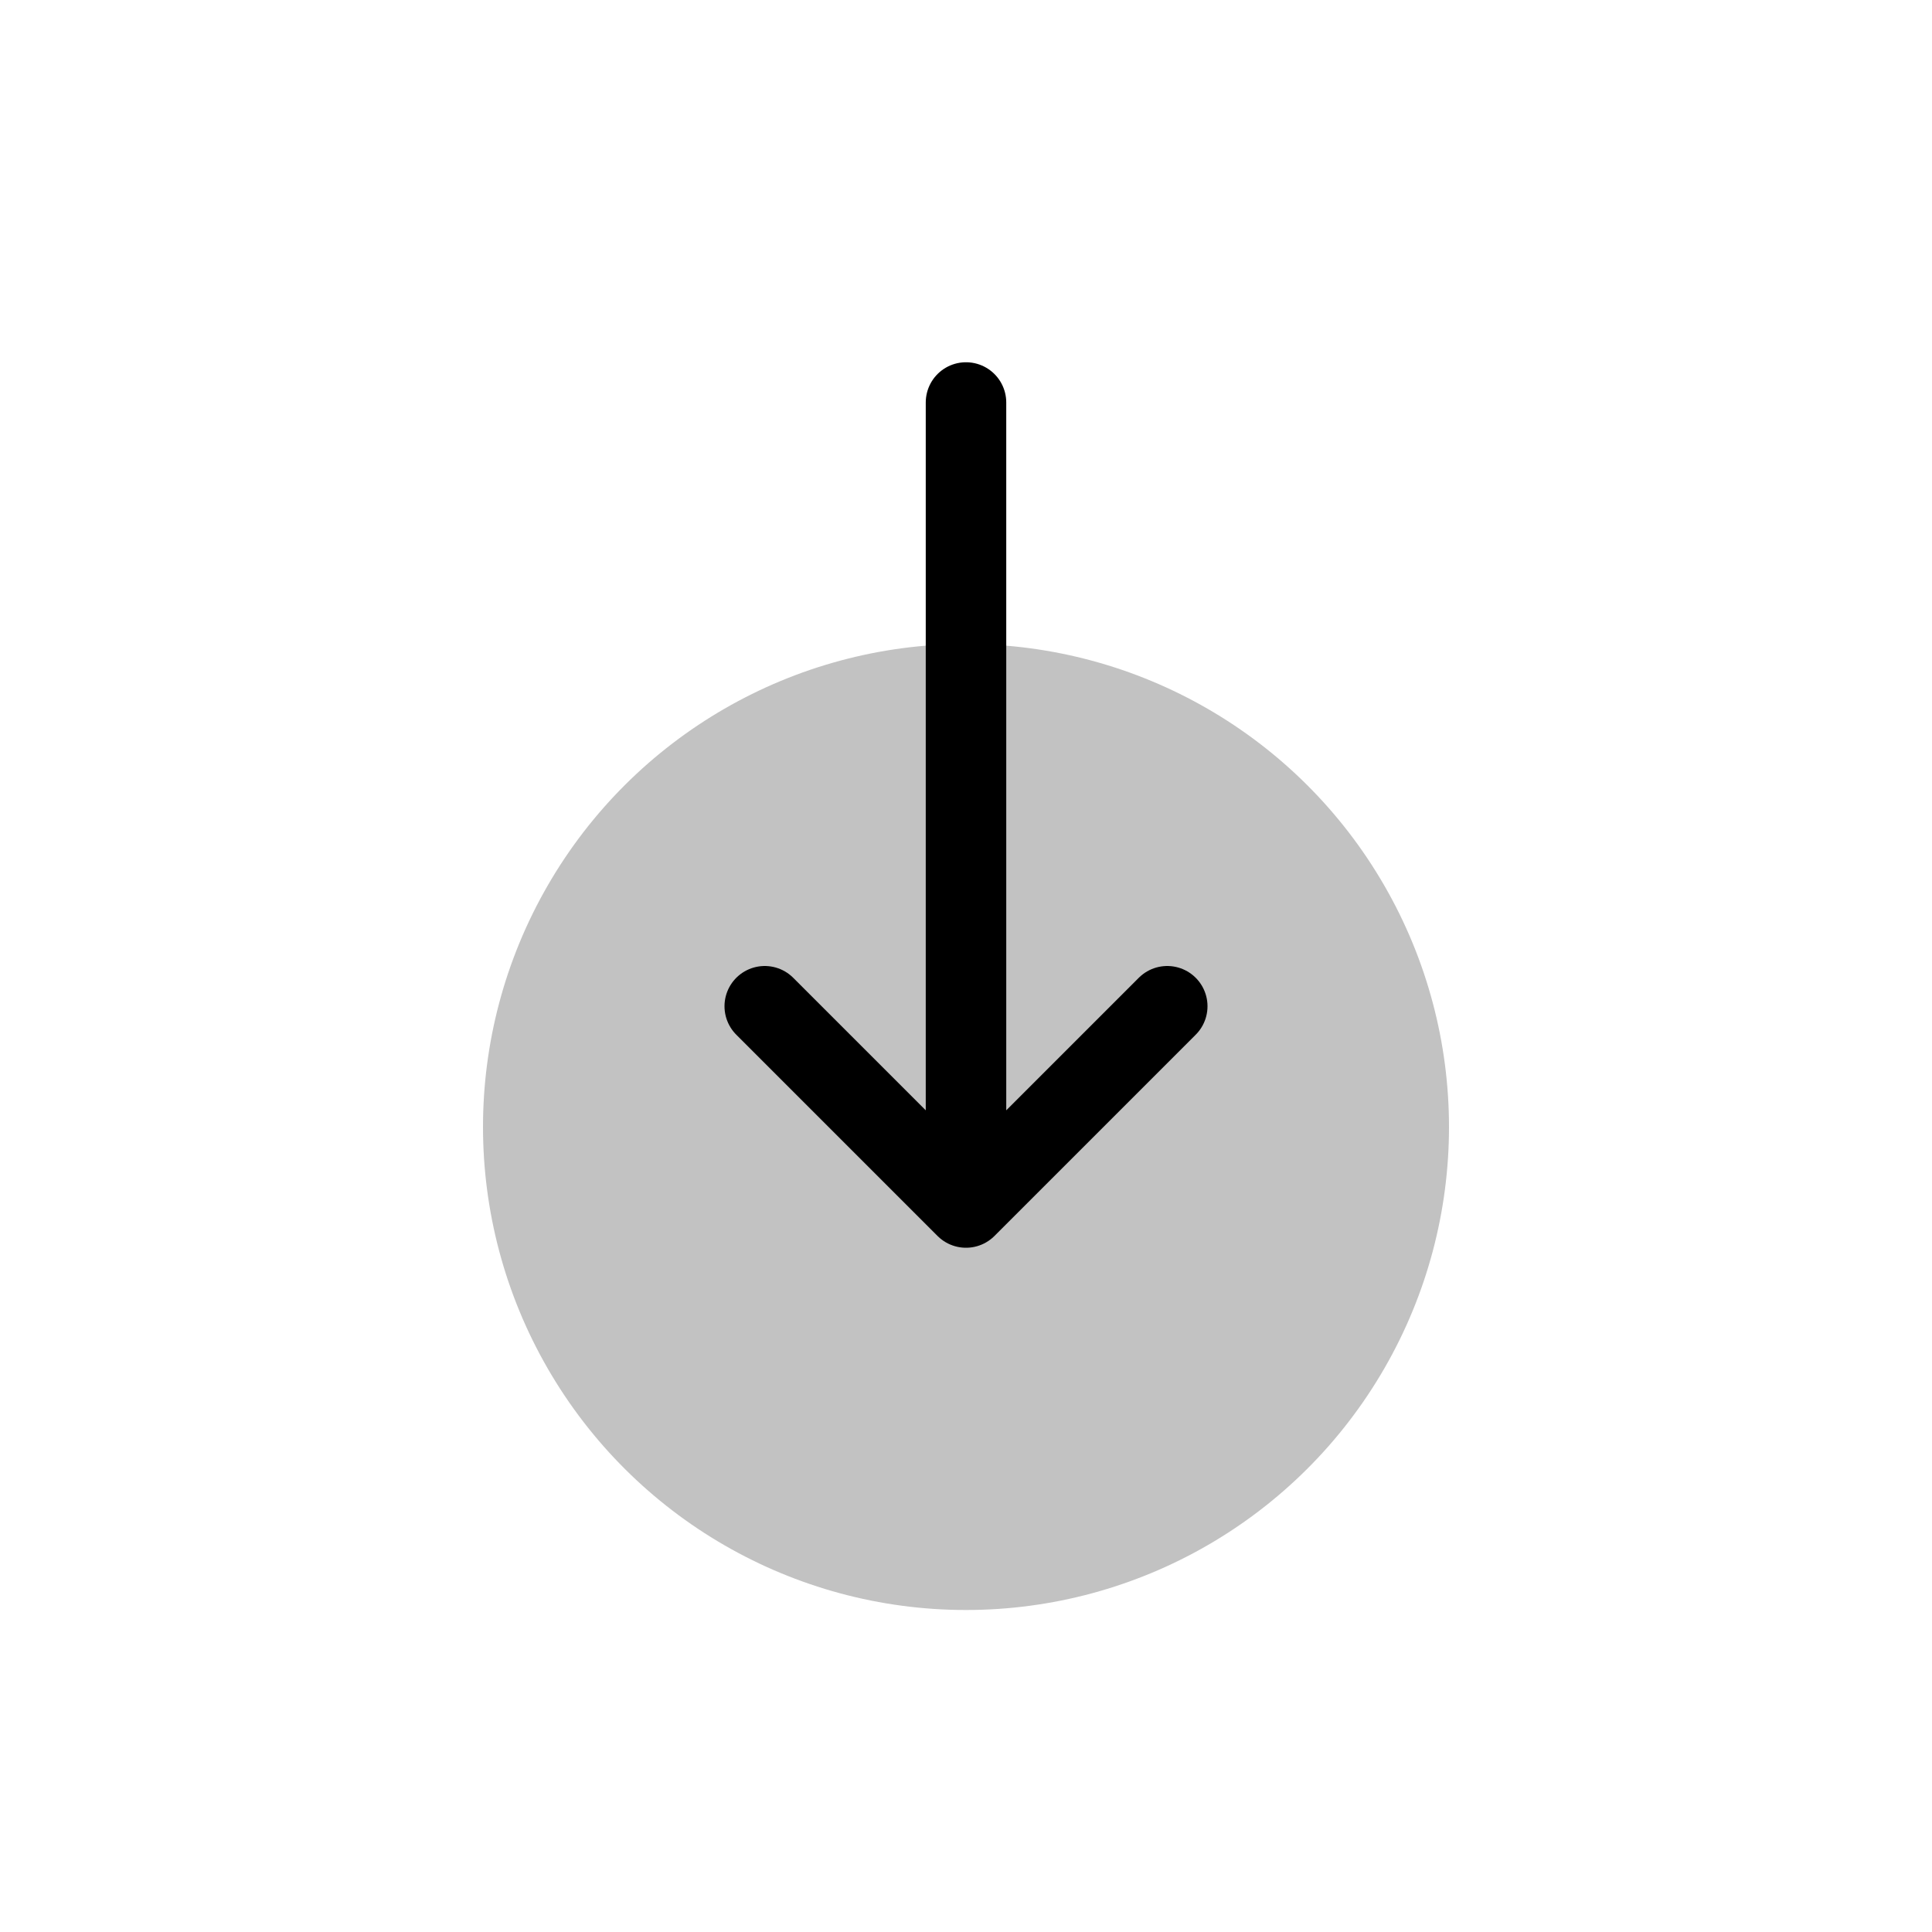 <svg width="24" height="24" viewBox="0 0 24 24" fill="none" xmlns="http://www.w3.org/2000/svg">
<ellipse cx="6" cy="6" rx="6" ry="6" transform="matrix(4.37114e-08 -1 -1 -4.37114e-08 18 20)" fill="currentColor" fill-opacity="0.24"/>
<path d="M9.5 12.5L12 15M12 15L14.5 12.5M12 15L12 5" stroke="currentColor" stroke-linecap="round"/>
</svg>
